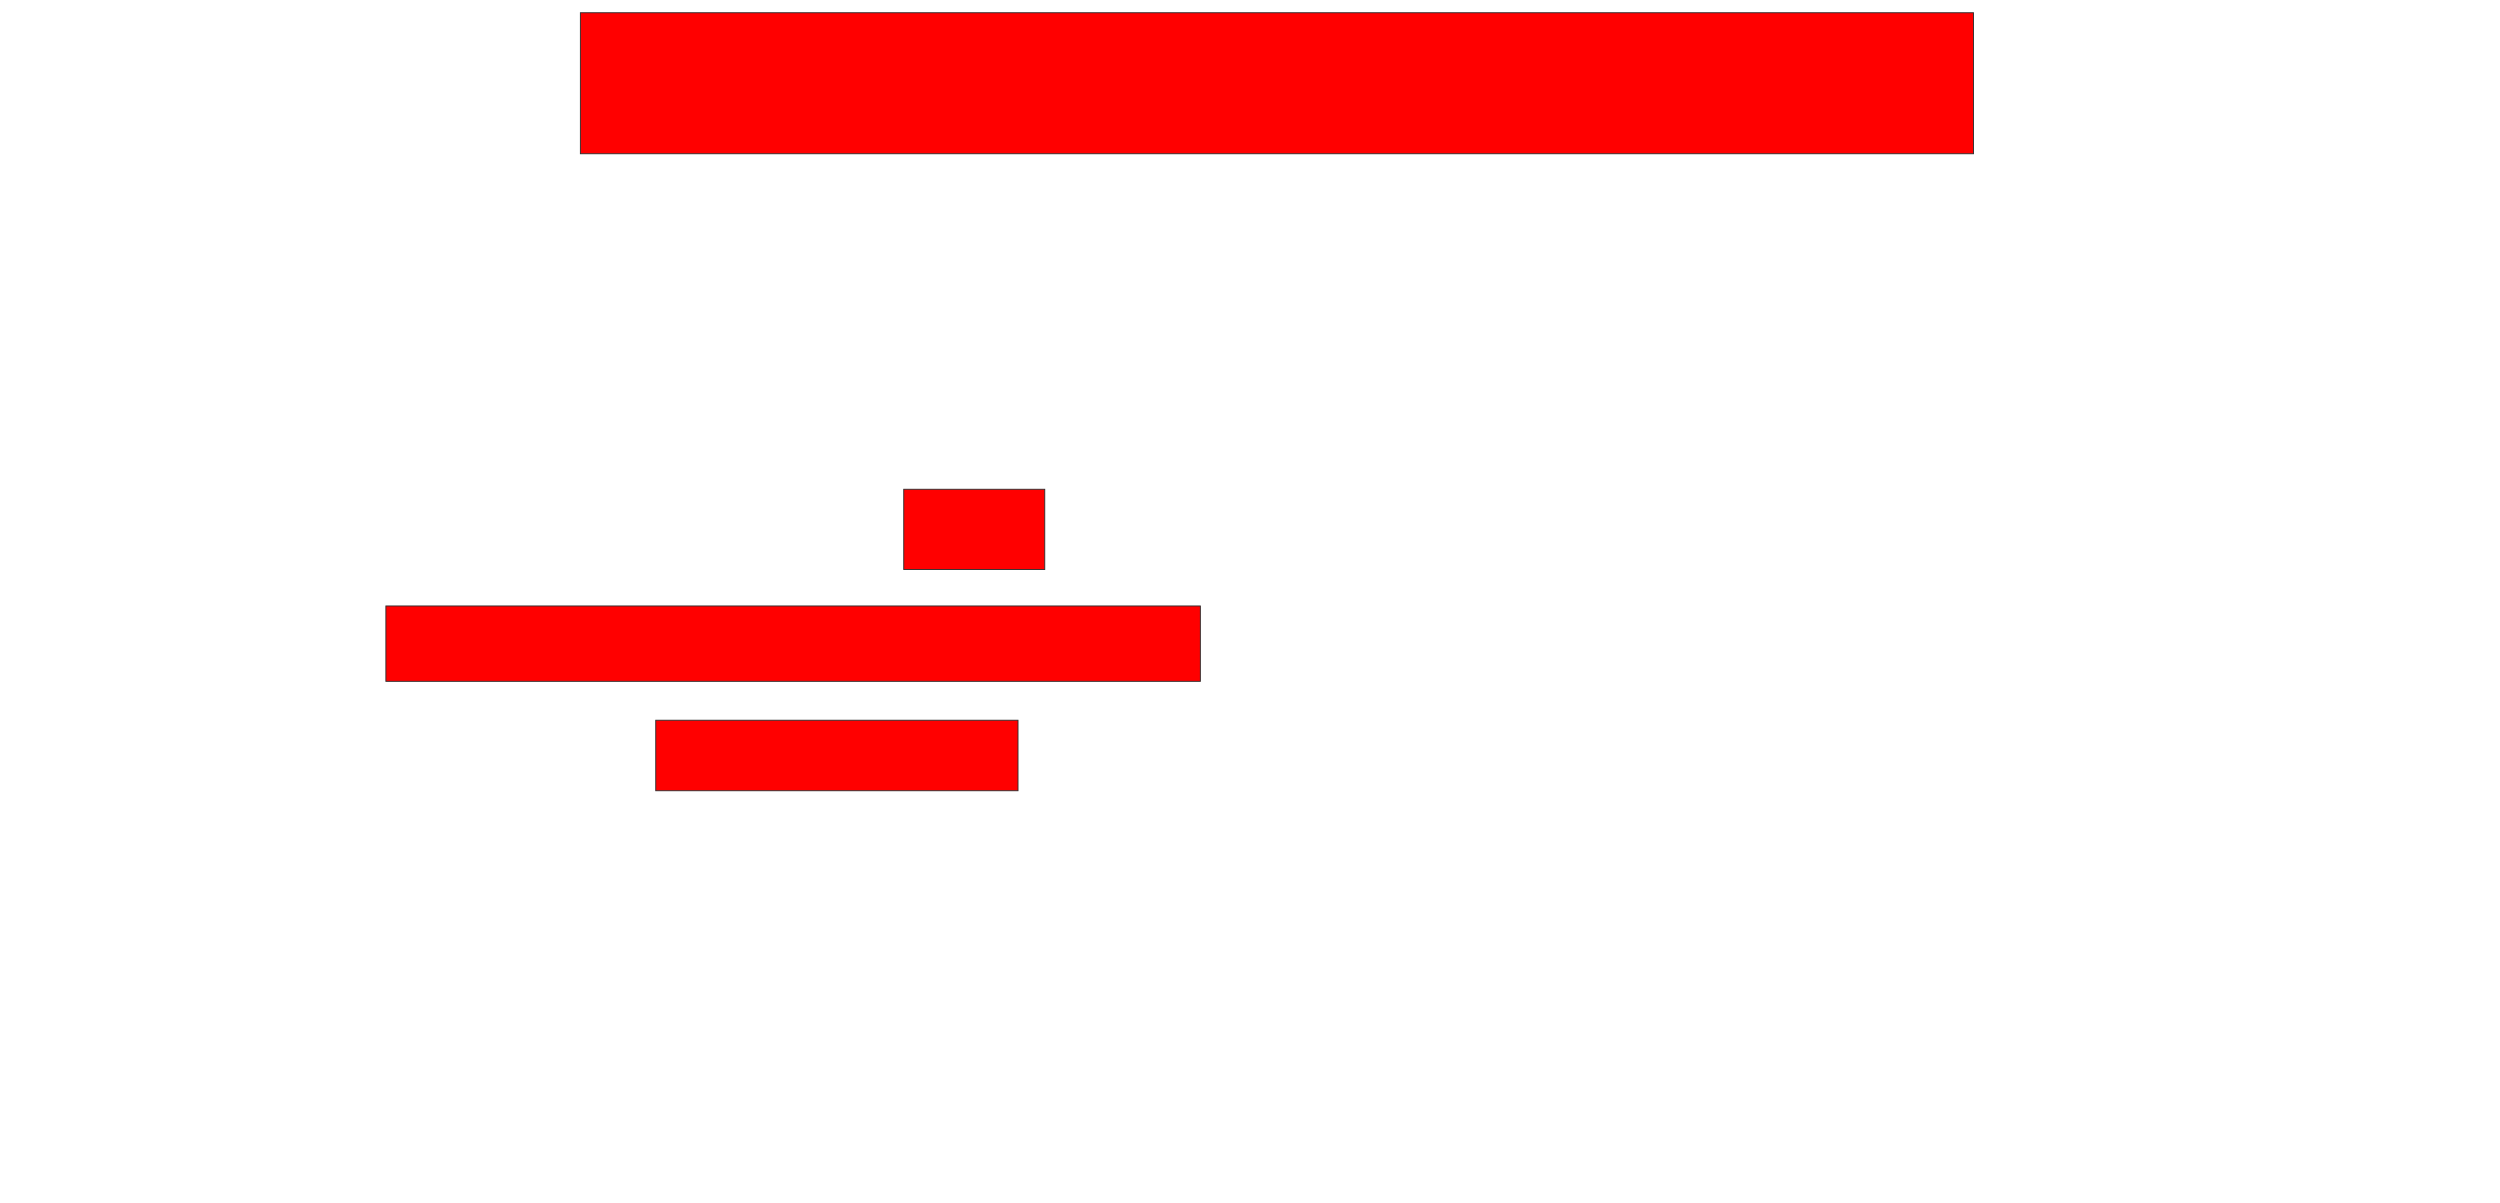 <svg xmlns="http://www.w3.org/2000/svg" width="2706" height="1302">
 <!-- Created with Image Occlusion Enhanced -->
 <g>
  <title>Labels</title>
 </g>
 <g>
  <title>Masks</title>
  <rect id="d855c40d4cc840399f72da7eccd59d71-oa-1" height="152.632" width="1507.895" y="13.789" x="628.21" stroke="#2D2D2D" fill="#ff0000"/>
  <rect id="d855c40d4cc840399f72da7eccd59d71-oa-2" height="86.842" width="152.632" y="529.579" x="978.21" stroke="#2D2D2D" fill="#ff0000"/>
  <rect id="d855c40d4cc840399f72da7eccd59d71-oa-3" height="81.579" width="881.579" y="655.895" x="417.684" stroke="#2D2D2D" fill="#ff0000"/>
  <rect id="d855c40d4cc840399f72da7eccd59d71-oa-4" height="76.316" width="392.105" y="779.579" x="709.789" stroke="#2D2D2D" fill="#ff0000"/>
 </g>
</svg>
